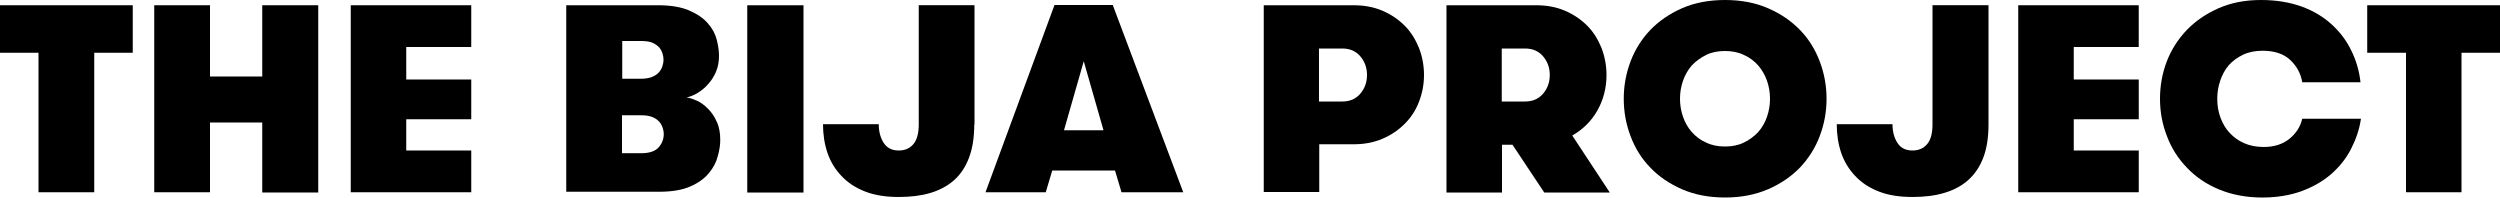<?xml version="1.0" encoding="utf-8"?>
<!-- Generator: Adobe Illustrator 16.0.0, SVG Export Plug-In . SVG Version: 6.00 Build 0)  -->
<!DOCTYPE svg PUBLIC "-//W3C//DTD SVG 1.1//EN" "http://www.w3.org/Graphics/SVG/1.1/DTD/svg11.dtd">
<svg version="1.1" xmlns="http://www.w3.org/2000/svg" xmlns:xlink="http://www.w3.org/1999/xlink" x="0px" y="0px" width="100px"
	 height="7.9px" viewBox="0 46.05 100 7.9" enable-background="new 0 46.05 100 7.9" xml:space="preserve">
<g id="PROJECT">
	<g>
		<path d="M50.55,46.26h3.591c0.43,0,0.81,0.07,1.159,0.22c0.351,0.15,0.64,0.35,0.89,0.6s0.431,0.55,0.57,0.89
			c0.131,0.34,0.2,0.7,0.2,1.08c0,0.38-0.069,0.73-0.2,1.07c-0.13,0.34-0.32,0.63-0.57,0.88s-0.539,0.45-0.89,0.6
			c-0.35,0.15-0.729,0.221-1.159,0.221H52.77v1.91h-2.22V46.26z M53.689,50.11c0.301,0,0.541-0.1,0.721-0.31s0.27-0.46,0.27-0.75
			s-0.09-0.54-0.27-0.75s-0.42-0.31-0.721-0.31h-0.93v2.12H53.689z"/>
		<path d="M57.85,46.26h3.59c0.431,0,0.811,0.07,1.16,0.22c0.351,0.15,0.641,0.35,0.891,0.6s0.43,0.55,0.57,0.89
			c0.129,0.34,0.199,0.7,0.199,1.08c0,0.51-0.119,0.98-0.359,1.41c-0.24,0.431-0.58,0.761-1.01,1.011l1.5,2.279H61.77l-1.27-1.91
			h-0.42v1.91h-2.221v-7.49H57.85z M61,50.11c0.3,0,0.54-0.1,0.721-0.31c0.18-0.21,0.27-0.46,0.27-0.75s-0.09-0.54-0.27-0.75
			C61.54,48.09,61.3,47.99,61,47.99h-0.93v2.12H61z"/>
		<path d="M69,53.95c-0.641,0-1.21-0.11-1.721-0.33c-0.5-0.22-0.93-0.511-1.27-0.87c-0.35-0.359-0.609-0.779-0.789-1.26
			C65.04,51.01,64.95,50.52,64.95,50c0-0.52,0.09-1.01,0.271-1.49c0.18-0.48,0.449-0.9,0.789-1.26c0.35-0.36,0.77-0.65,1.27-0.87
			c0.5-0.22,1.08-0.33,1.721-0.33s1.221,0.11,1.721,0.33c0.51,0.22,0.93,0.51,1.279,0.87s0.609,0.78,0.79,1.26
			c0.181,0.48,0.271,0.97,0.271,1.49c0,0.52-0.09,1.01-0.271,1.49s-0.45,0.9-0.79,1.26c-0.35,0.359-0.77,0.65-1.279,0.87
			C70.21,53.84,69.641,53.95,69,53.95z M69,51.91c0.29,0,0.54-0.051,0.76-0.16c0.221-0.109,0.41-0.25,0.57-0.42
			c0.15-0.17,0.27-0.38,0.35-0.609C70.76,50.49,70.8,50.25,70.8,50s-0.04-0.49-0.12-0.72s-0.199-0.43-0.35-0.61
			c-0.15-0.17-0.34-0.32-0.57-0.42c-0.22-0.11-0.48-0.16-0.76-0.16c-0.29,0-0.54,0.05-0.76,0.16c-0.221,0.11-0.41,0.25-0.57,0.42
			c-0.15,0.17-0.27,0.38-0.35,0.61S67.2,49.75,67.2,50s0.04,0.49,0.12,0.721c0.08,0.229,0.199,0.439,0.35,0.609s0.34,0.32,0.57,0.42
			C68.46,51.859,68.71,51.91,69,51.91z"/>
		<path d="M79.54,51.029c0,0.521-0.069,0.961-0.21,1.33c-0.141,0.371-0.35,0.67-0.609,0.9c-0.261,0.23-0.58,0.4-0.961,0.51
			c-0.369,0.11-0.789,0.16-1.26,0.16c-0.52,0-0.971-0.07-1.35-0.22c-0.381-0.149-0.69-0.351-0.94-0.62
			c-0.25-0.26-0.44-0.57-0.56-0.92c-0.121-0.35-0.18-0.74-0.18-1.15H75.7c0,0.301,0.069,0.551,0.2,0.75
			c0.129,0.201,0.33,0.301,0.6,0.301c0.25,0,0.45-0.09,0.59-0.26c0.141-0.17,0.21-0.431,0.21-0.781v-4.77h2.24V51.029z"/>
		<path d="M82.95,47.92v1.31h2.6v1.59h-2.6v1.25h2.6v1.67H80.73v-7.48h4.819v1.67h-2.6V47.92z"/>
		<path d="M94.439,50.79c-0.06,0.431-0.199,0.83-0.399,1.22c-0.2,0.391-0.47,0.721-0.8,1.01c-0.34,0.291-0.73,0.51-1.19,0.681
			c-0.45,0.159-0.97,0.25-1.55,0.25c-0.641,0-1.221-0.11-1.73-0.32s-0.939-0.5-1.289-0.87C87.13,52.4,86.859,51.98,86.68,51.5
			C86.49,51.02,86.4,50.52,86.4,50c0-0.52,0.09-1.02,0.27-1.49c0.18-0.47,0.45-0.89,0.801-1.26c0.35-0.36,0.77-0.65,1.27-0.87
			c0.5-0.22,1.06-0.33,1.699-0.33c0.61,0,1.141,0.09,1.621,0.26c0.469,0.17,0.869,0.41,1.199,0.71s0.6,0.65,0.79,1.05
			c0.2,0.4,0.32,0.82,0.37,1.27h-2.33c-0.061-0.36-0.23-0.66-0.49-0.9c-0.26-0.24-0.629-0.36-1.09-0.36c-0.3,0-0.56,0.05-0.789,0.16
			c-0.23,0.11-0.421,0.25-0.57,0.42c-0.15,0.17-0.26,0.38-0.34,0.61s-0.121,0.48-0.121,0.73c0,0.27,0.041,0.52,0.131,0.76
			s0.209,0.44,0.369,0.61s0.351,0.31,0.58,0.409c0.23,0.101,0.49,0.15,0.78,0.15c0.41,0,0.761-0.109,1.03-0.33
			c0.27-0.22,0.439-0.49,0.51-0.8h2.35V50.79z"/>
		<path d="M96.23,48.16h-1.541v-1.9H100v1.9h-1.54v5.58h-2.22v-5.58H96.23z"/>
	</g>
</g>
<g id="bija">
	<g>
		<path d="M22.65,46.26h3.67c0.51,0,0.93,0.07,1.25,0.21c0.32,0.14,0.57,0.31,0.74,0.51c0.18,0.2,0.3,0.42,0.36,0.66
			c0.06,0.24,0.09,0.45,0.09,0.64c0,0.24-0.04,0.45-0.12,0.64s-0.19,0.36-0.32,0.5c-0.13,0.15-0.27,0.26-0.42,0.35
			s-0.3,0.15-0.44,0.18c0.12,0.01,0.26,0.06,0.42,0.13c0.16,0.07,0.3,0.18,0.44,0.32c0.14,0.14,0.26,0.31,0.35,0.52
			c0.1,0.21,0.14,0.45,0.14,0.73c0,0.189-0.03,0.41-0.1,0.649c-0.06,0.24-0.18,0.47-0.36,0.681c-0.17,0.209-0.42,0.39-0.74,0.529
			c-0.32,0.141-0.74,0.211-1.25,0.211h-3.71V46.26z M25.62,49.2c0.17,0,0.31-0.02,0.43-0.06c0.11-0.04,0.21-0.1,0.28-0.17
			c0.07-0.07,0.12-0.15,0.16-0.25c0.03-0.09,0.05-0.19,0.05-0.28c0-0.08-0.01-0.16-0.04-0.25s-0.07-0.17-0.13-0.24
			c-0.06-0.07-0.16-0.14-0.27-0.19c-0.12-0.05-0.27-0.07-0.47-0.07h-0.74v1.51H25.62z M24.88,50.65v1.529h0.76
			c0.34,0,0.57-0.08,0.71-0.24s0.2-0.34,0.2-0.529c0-0.07-0.01-0.15-0.04-0.24c-0.03-0.09-0.07-0.17-0.14-0.25
			c-0.07-0.08-0.16-0.141-0.28-0.189c-0.12-0.051-0.27-0.07-0.45-0.07h-0.76V50.65z"/>
		<path d="M29.89,46.26h2.25v7.49h-2.25V46.26z M38.97,51.029c0,0.521-0.07,0.961-0.21,1.33c-0.14,0.371-0.34,0.67-0.6,0.9
			c-0.26,0.23-0.58,0.4-0.95,0.51c-0.37,0.11-0.79,0.16-1.26,0.16c-0.52,0-0.97-0.07-1.35-0.22s-0.69-0.351-0.94-0.62
			c-0.25-0.26-0.44-0.57-0.56-0.92s-0.18-0.74-0.18-1.15h2.23c0,0.301,0.07,0.551,0.2,0.75c0.13,0.201,0.33,0.301,0.6,0.301
			c0.25,0,0.45-0.09,0.59-0.26s0.21-0.431,0.21-0.781v-4.77h2.23v4.77H38.97z"/>
		<path d="M44.86,53.74l-0.26-0.87h-2.51l-0.26,0.87h-2.41l2.76-7.49h2.33l2.82,7.49H44.86z M43.35,48.5l-0.79,2.76h1.58L43.35,48.5
			z"/>
	</g>
</g>
<g id="the">
	<g>
		<path d="M1.54,48.16H0v-1.9h5.31v1.9H3.77v5.58H1.54V48.16z"/>
		<path d="M10.48,50.95H8.4v2.79H6.17v-7.48H8.4v2.85h2.09v-2.85h2.24v7.49h-2.24v-2.8H10.48z"/>
		<path d="M16.25,47.92v1.31h2.6v1.59h-2.6v1.25h2.6v1.67h-4.82v-7.48h4.82v1.67h-2.6V47.92z"/>
	</g>
</g>
</svg>
